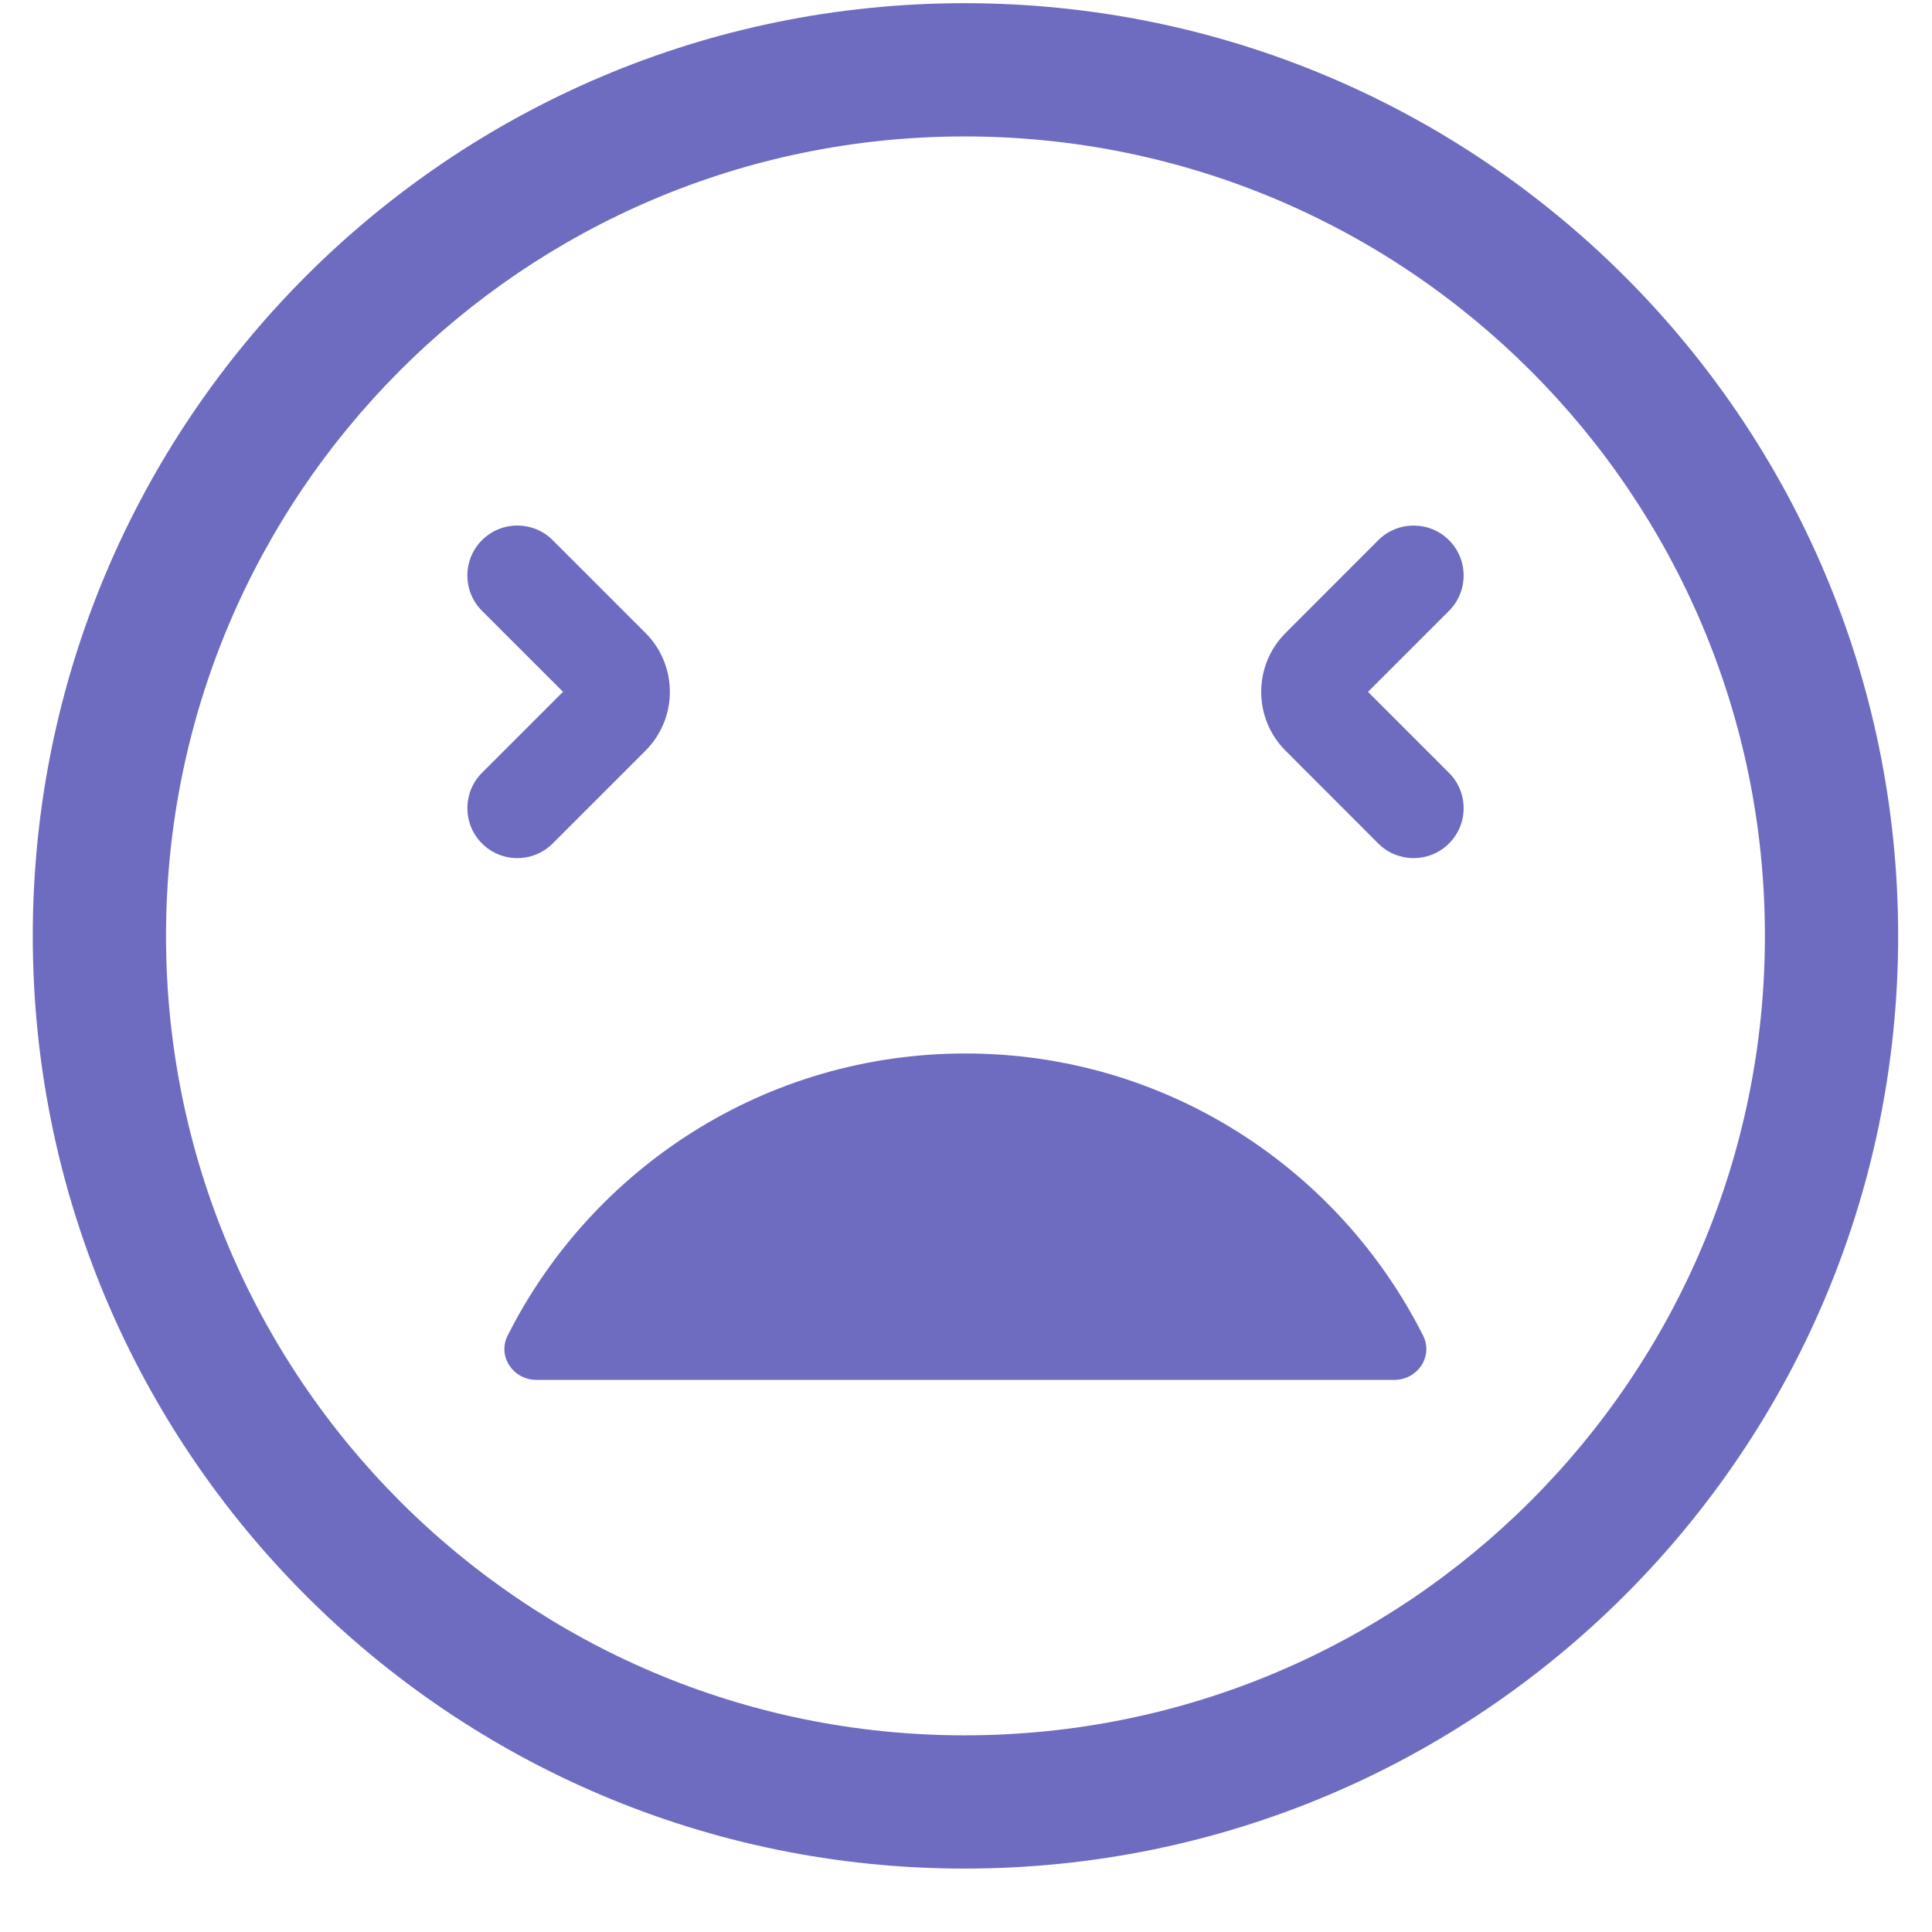 <svg width="29" height="29" viewBox="0 0 29 29" fill="none" xmlns="http://www.w3.org/2000/svg">
<path fill-rule="evenodd" clip-rule="evenodd" d="M14.478 2.048C7.857 2.048 2.492 7.422 2.492 14.048C2.492 20.674 7.857 26.048 14.478 26.048C21.117 26.048 26.492 20.67 26.492 14.048C26.492 7.425 21.117 2.048 14.478 2.048ZM0.492 14.048C0.492 6.32 6.75 0.048 14.478 0.048C22.22 0.048 28.492 6.32 28.492 14.048C28.492 21.776 22.22 28.048 14.478 28.048C6.75 28.048 0.492 21.776 0.492 14.048Z" fill="#6D6CC1"/>
<path d="M14.491 15.813C17.493 15.813 20.092 17.533 21.36 20.045C21.519 20.359 21.279 20.713 20.927 20.713L8.054 20.713C7.702 20.713 7.462 20.359 7.621 20.045C8.889 17.533 11.488 15.813 14.491 15.813Z" fill="#6D6CC1"/>
<path fill-rule="evenodd" clip-rule="evenodd" d="M8.451 10.384L7.235 11.6C6.942 11.893 6.942 12.368 7.235 12.661C7.528 12.954 8.003 12.954 8.296 12.661L9.689 11.268C10.177 10.78 10.177 9.989 9.689 9.501L8.296 8.108C8.003 7.815 7.528 7.815 7.235 8.108C6.942 8.401 6.942 8.876 7.235 9.169L8.451 10.384Z" fill="#6D6CC1"/>
<path fill-rule="evenodd" clip-rule="evenodd" d="M20.534 10.385L21.75 9.169C22.043 8.876 22.043 8.401 21.75 8.108C21.457 7.816 20.982 7.816 20.689 8.108L19.297 9.501C18.809 9.989 18.809 10.781 19.297 11.269L20.689 12.662C20.982 12.954 21.457 12.954 21.75 12.661C22.043 12.368 22.043 11.894 21.75 11.601L20.534 10.385Z" fill="#6D6CC1"/>
</svg>
